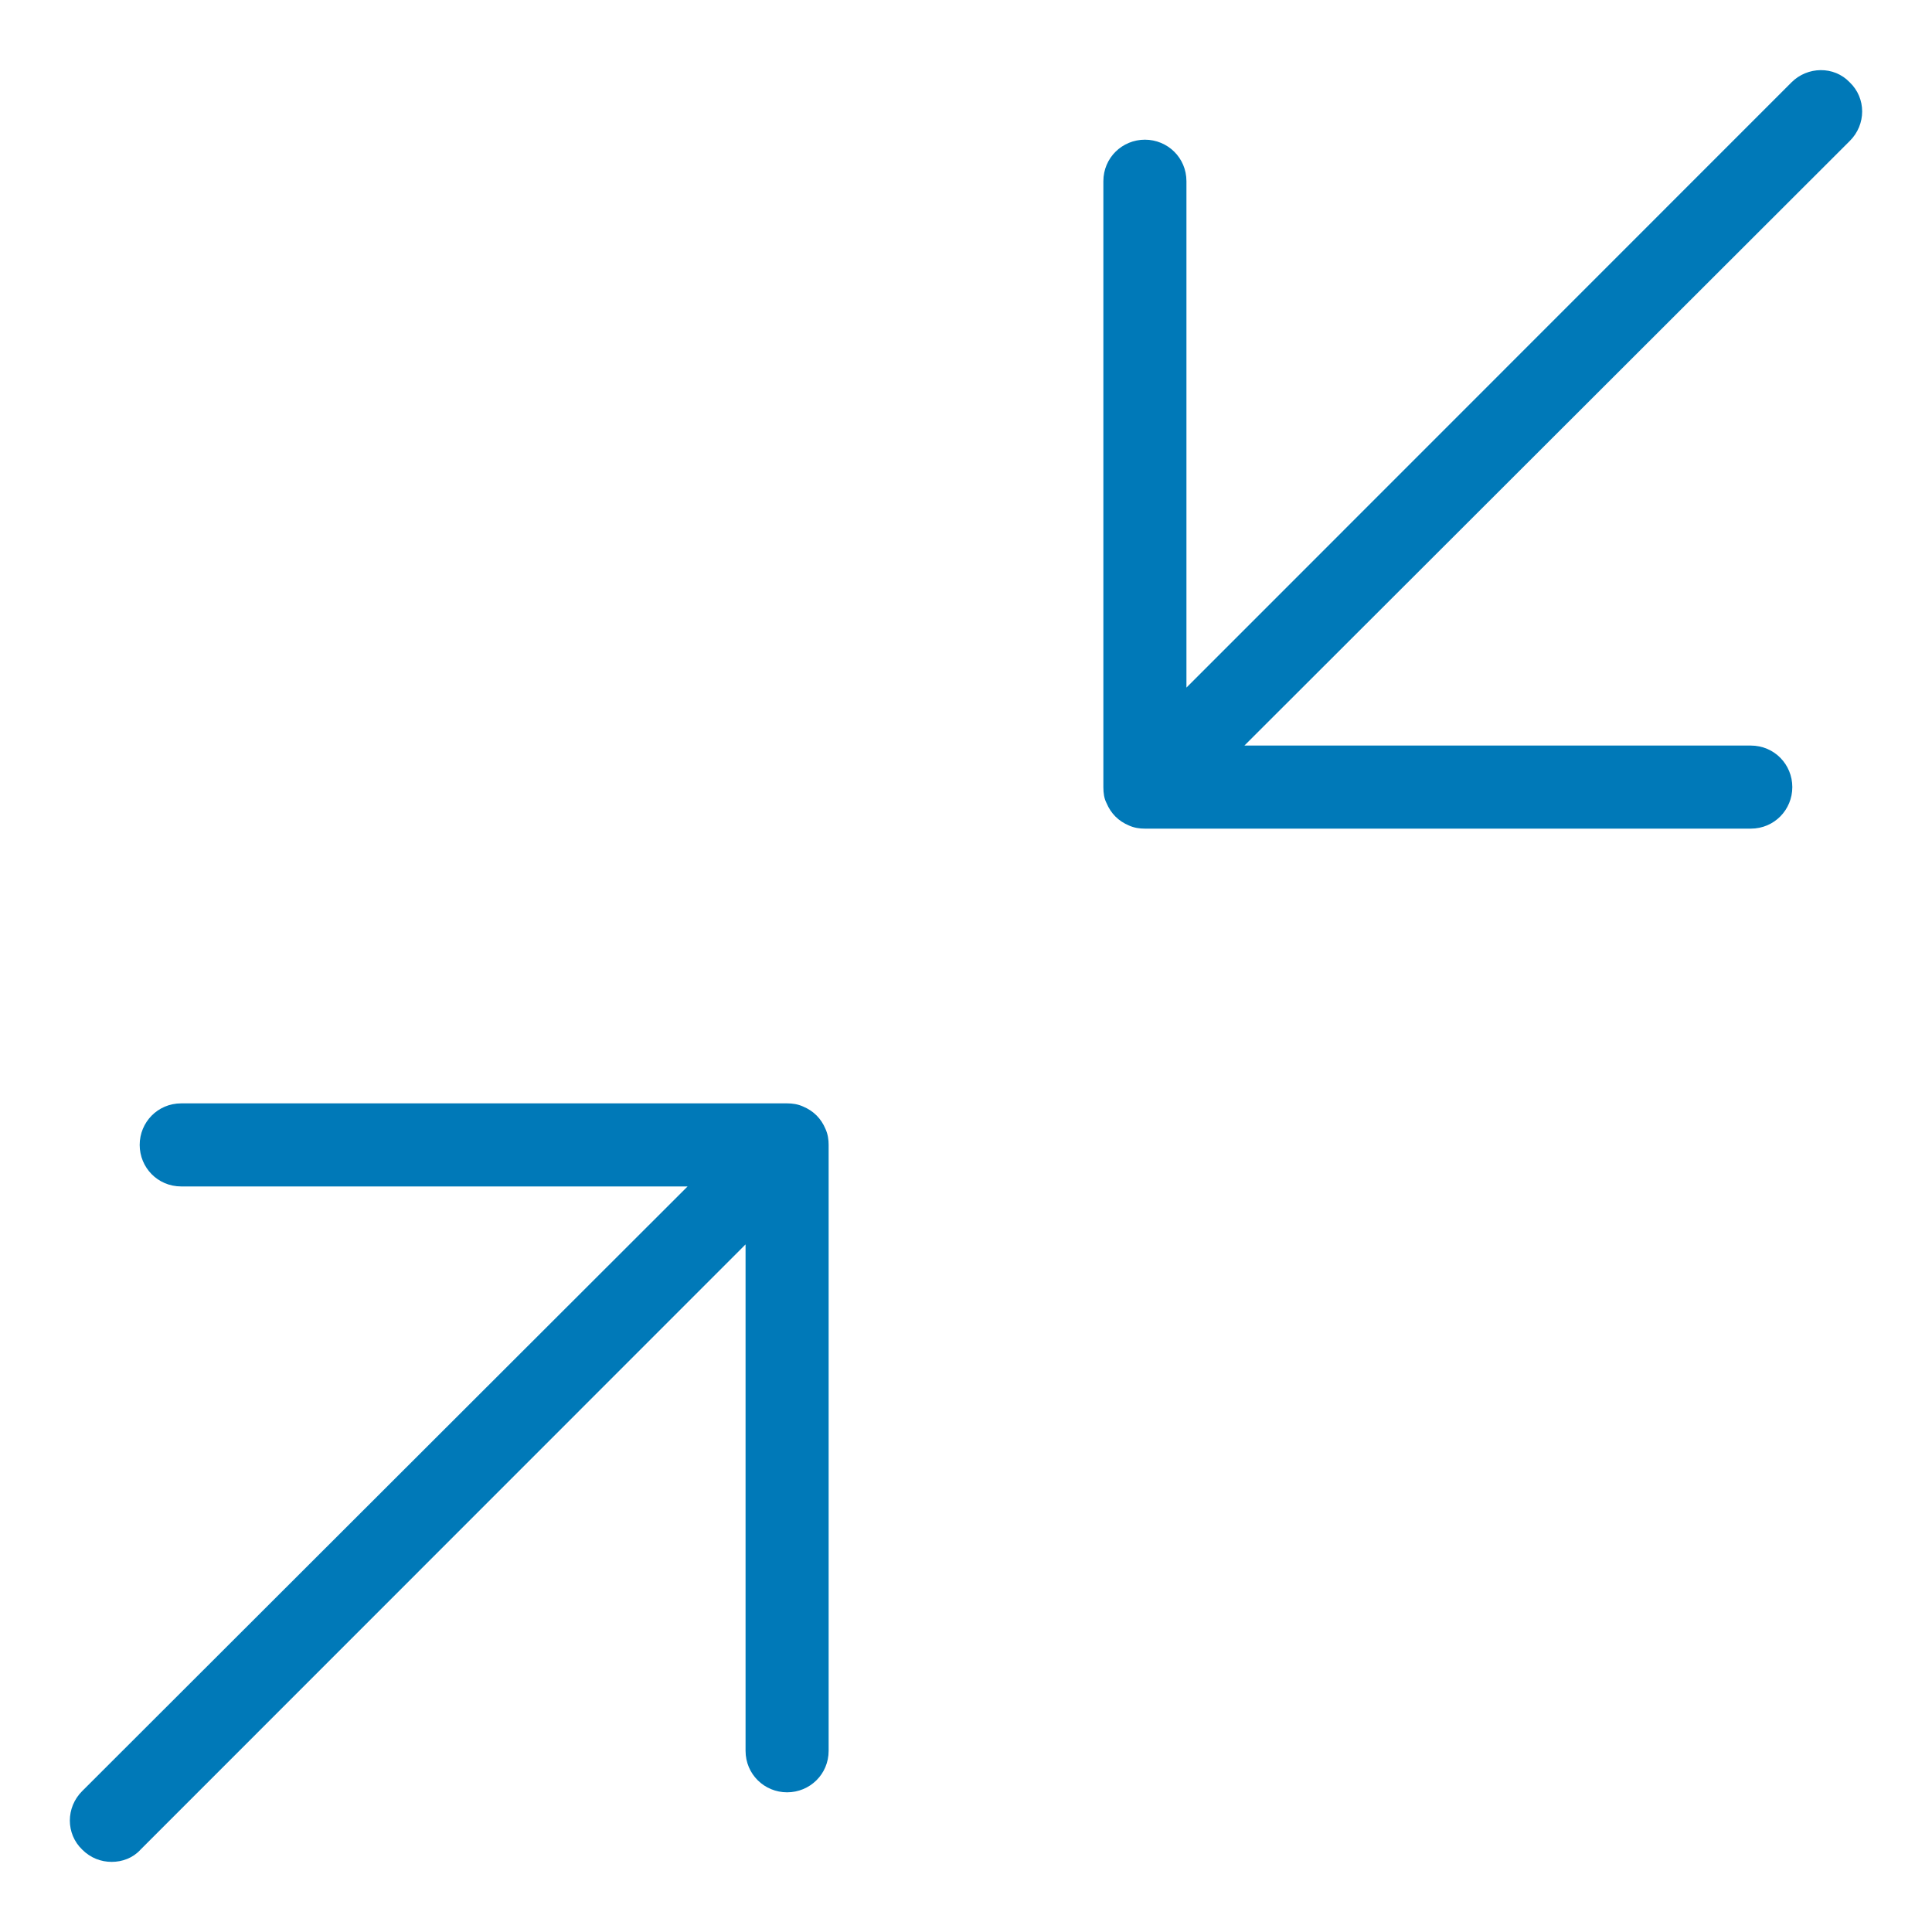 <?xml version="1.0" encoding="UTF-8"?>
<svg xmlns="http://www.w3.org/2000/svg" xmlns:xlink="http://www.w3.org/1999/xlink" width="10pt" height="10pt" viewBox="0 0 10 10" version="1.1">
<g id="surface1">
<path style=" stroke:none;fill-rule:nonzero;fill:rgb(0%,47.451%,72.157%);fill-opacity:1;" d="M 9.273 0.426 L 6.141 3.559 L 6.141 0.938 C 6.141 0.816 6.043 0.723 5.926 0.723 C 5.809 0.723 5.711 0.816 5.711 0.938 L 5.711 4.074 C 5.711 4.105 5.715 4.133 5.727 4.156 C 5.75 4.211 5.789 4.25 5.844 4.273 C 5.871 4.285 5.898 4.289 5.926 4.289 L 9.062 4.289 C 9.184 4.289 9.277 4.191 9.277 4.074 C 9.277 3.957 9.184 3.859 9.062 3.859 L 6.441 3.859 L 9.574 0.73 C 9.66 0.645 9.66 0.508 9.574 0.426 C 9.492 0.34 9.355 0.344 9.273 0.426 Z M 4.156 5.727 C 4.129 5.715 4.102 5.711 4.074 5.711 L 0.938 5.711 C 0.816 5.711 0.723 5.809 0.723 5.926 C 0.723 6.043 0.816 6.141 0.938 6.141 L 3.559 6.141 L 0.426 9.27 C 0.34 9.355 0.34 9.492 0.426 9.574 C 0.469 9.617 0.523 9.637 0.578 9.637 C 0.633 9.637 0.688 9.617 0.727 9.574 L 3.859 6.441 L 3.859 9.062 C 3.859 9.184 3.957 9.277 4.074 9.277 C 4.191 9.277 4.289 9.184 4.289 9.062 L 4.289 5.926 C 4.289 5.898 4.285 5.871 4.273 5.844 C 4.25 5.789 4.211 5.75 4.156 5.727 Z M 4.156 5.727 "/>
</g>
</svg>
